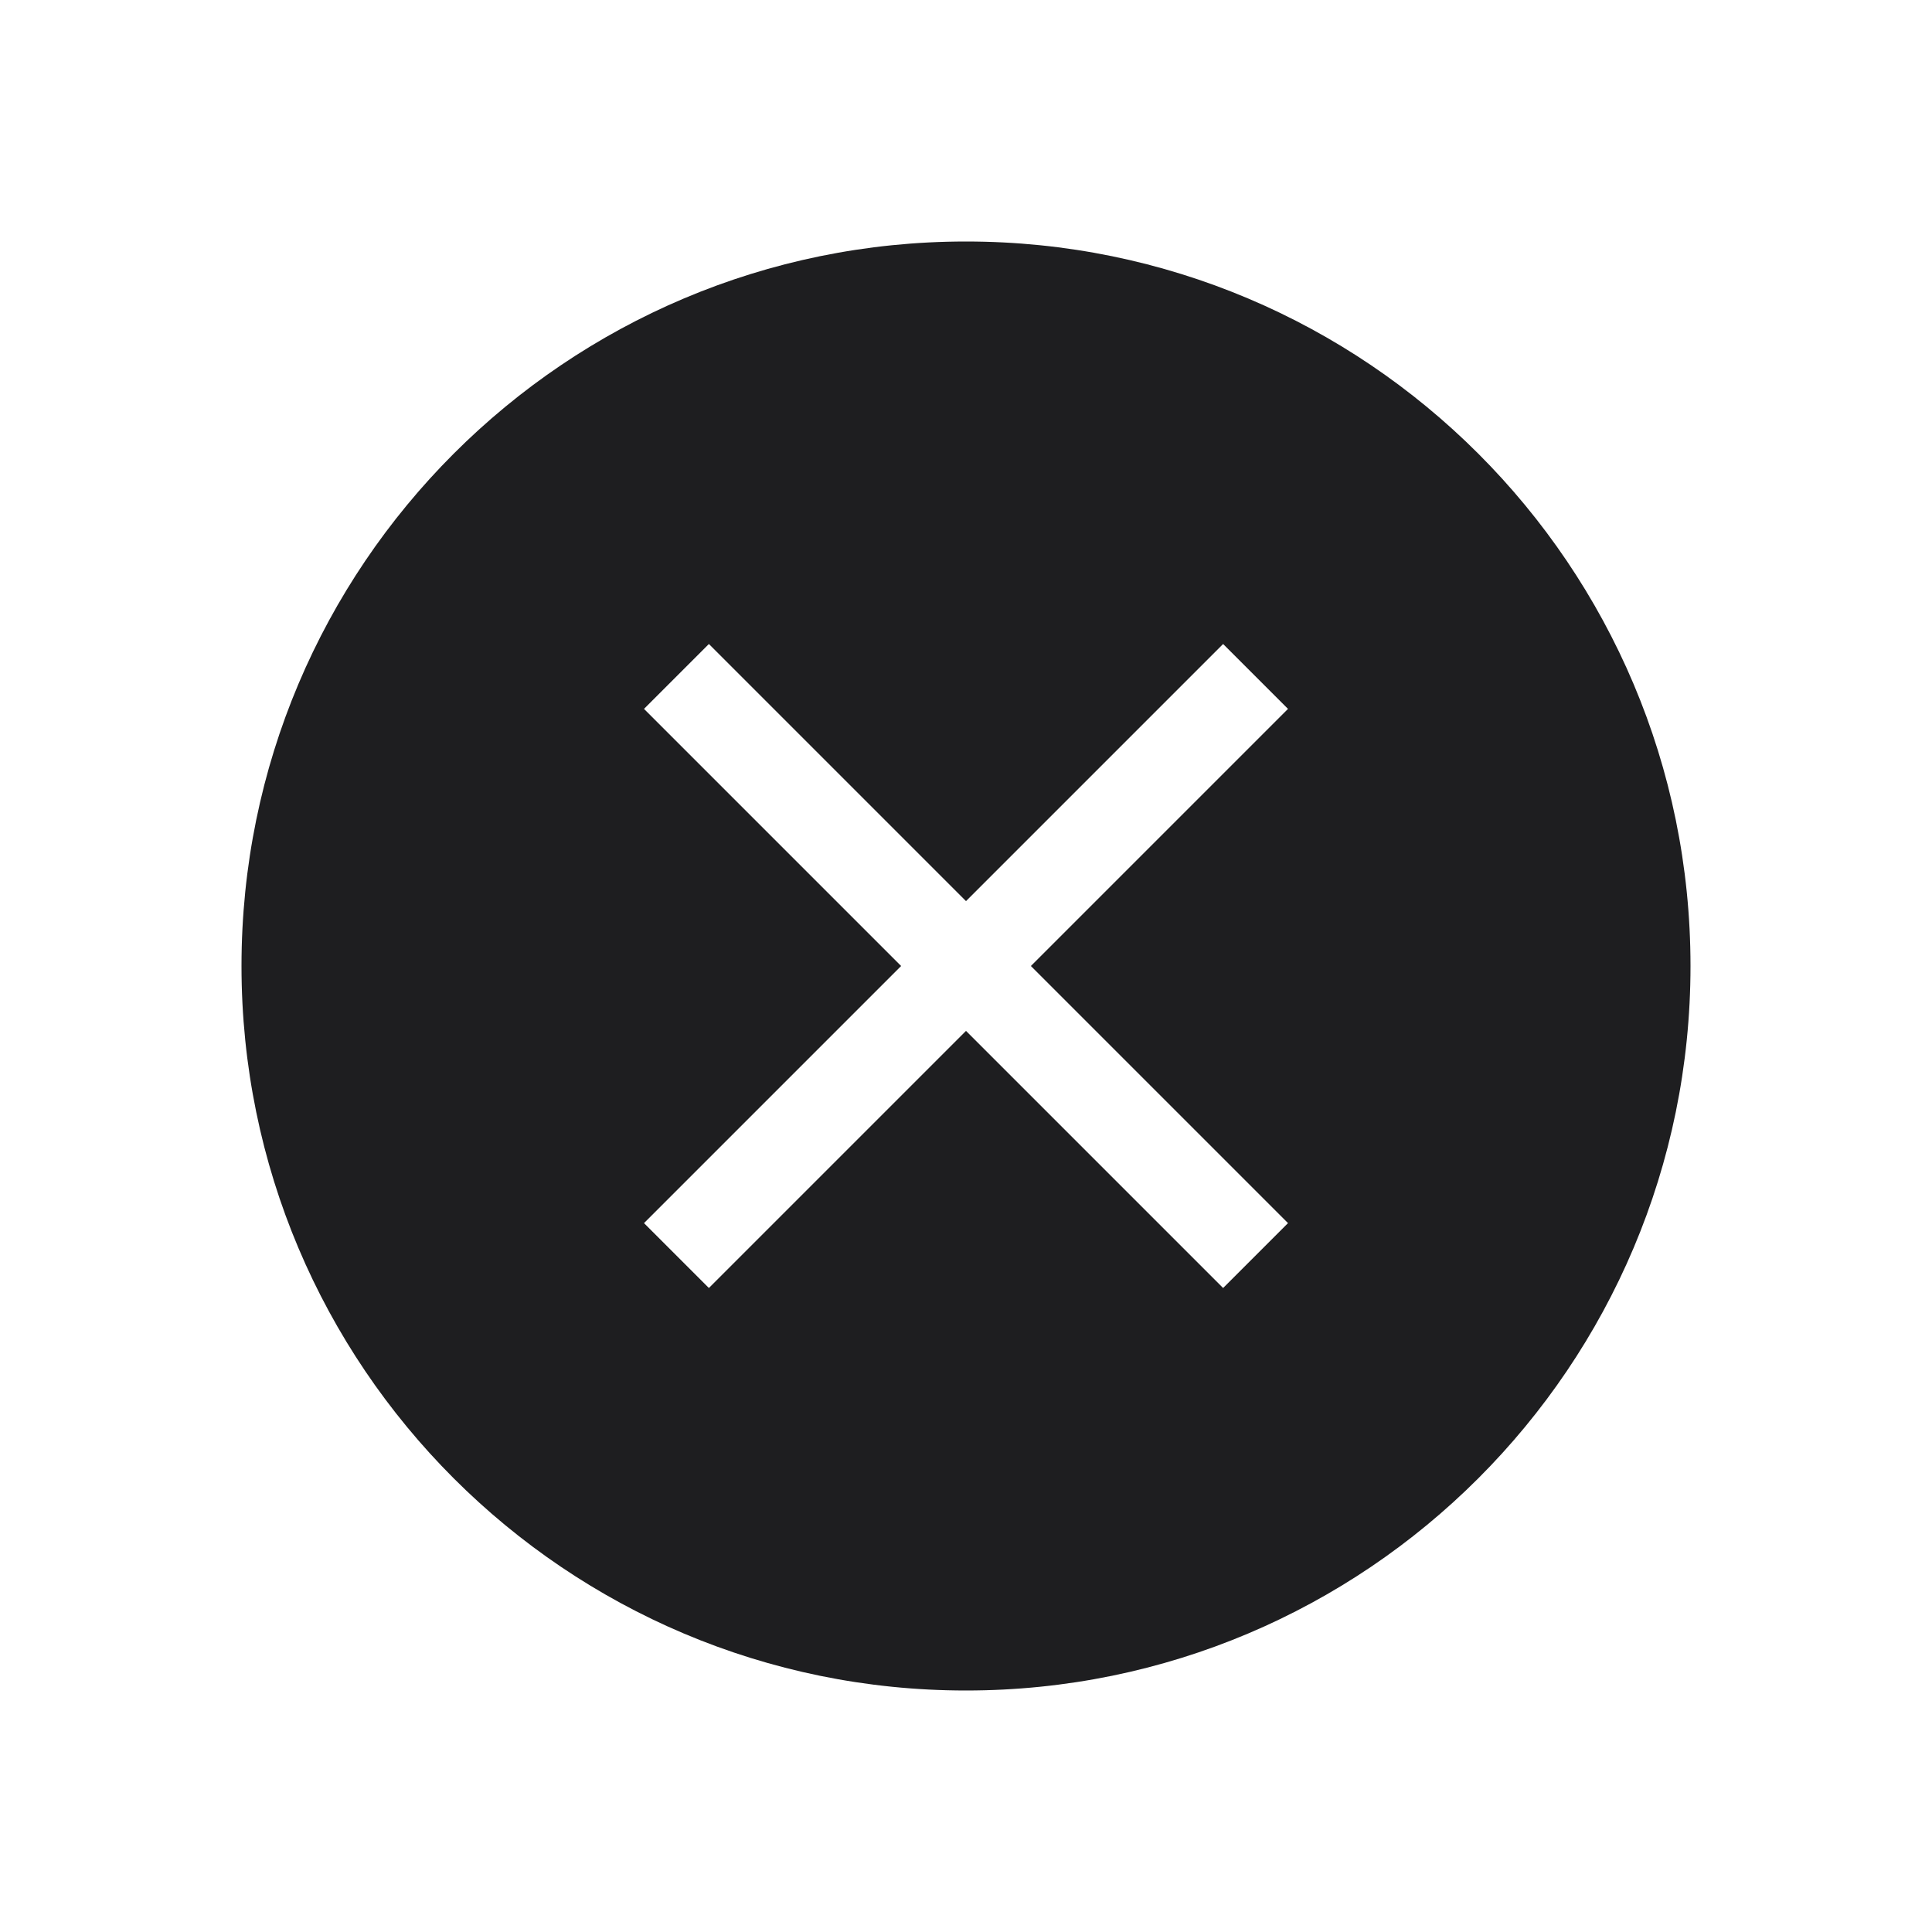 <svg width="24" height="24" viewBox="0 0 24 24" fill="none" xmlns="http://www.w3.org/2000/svg">
<path fill-rule="evenodd" clip-rule="evenodd" d="M12 21C16.971 21 21 16.971 21 12C21 7.029 16.971 3 12 3C7.029 3 3 7.029 3 12C3 16.971 7.029 21 12 21ZM15.194 8L16 8.806L12.806 12L16 15.194L15.194 16L12 12.806L8.806 16L8 15.194L11.194 12L8 8.806L8.806 8L12 11.194L15.194 8Z" fill="#1E1E20"/>
</svg>
